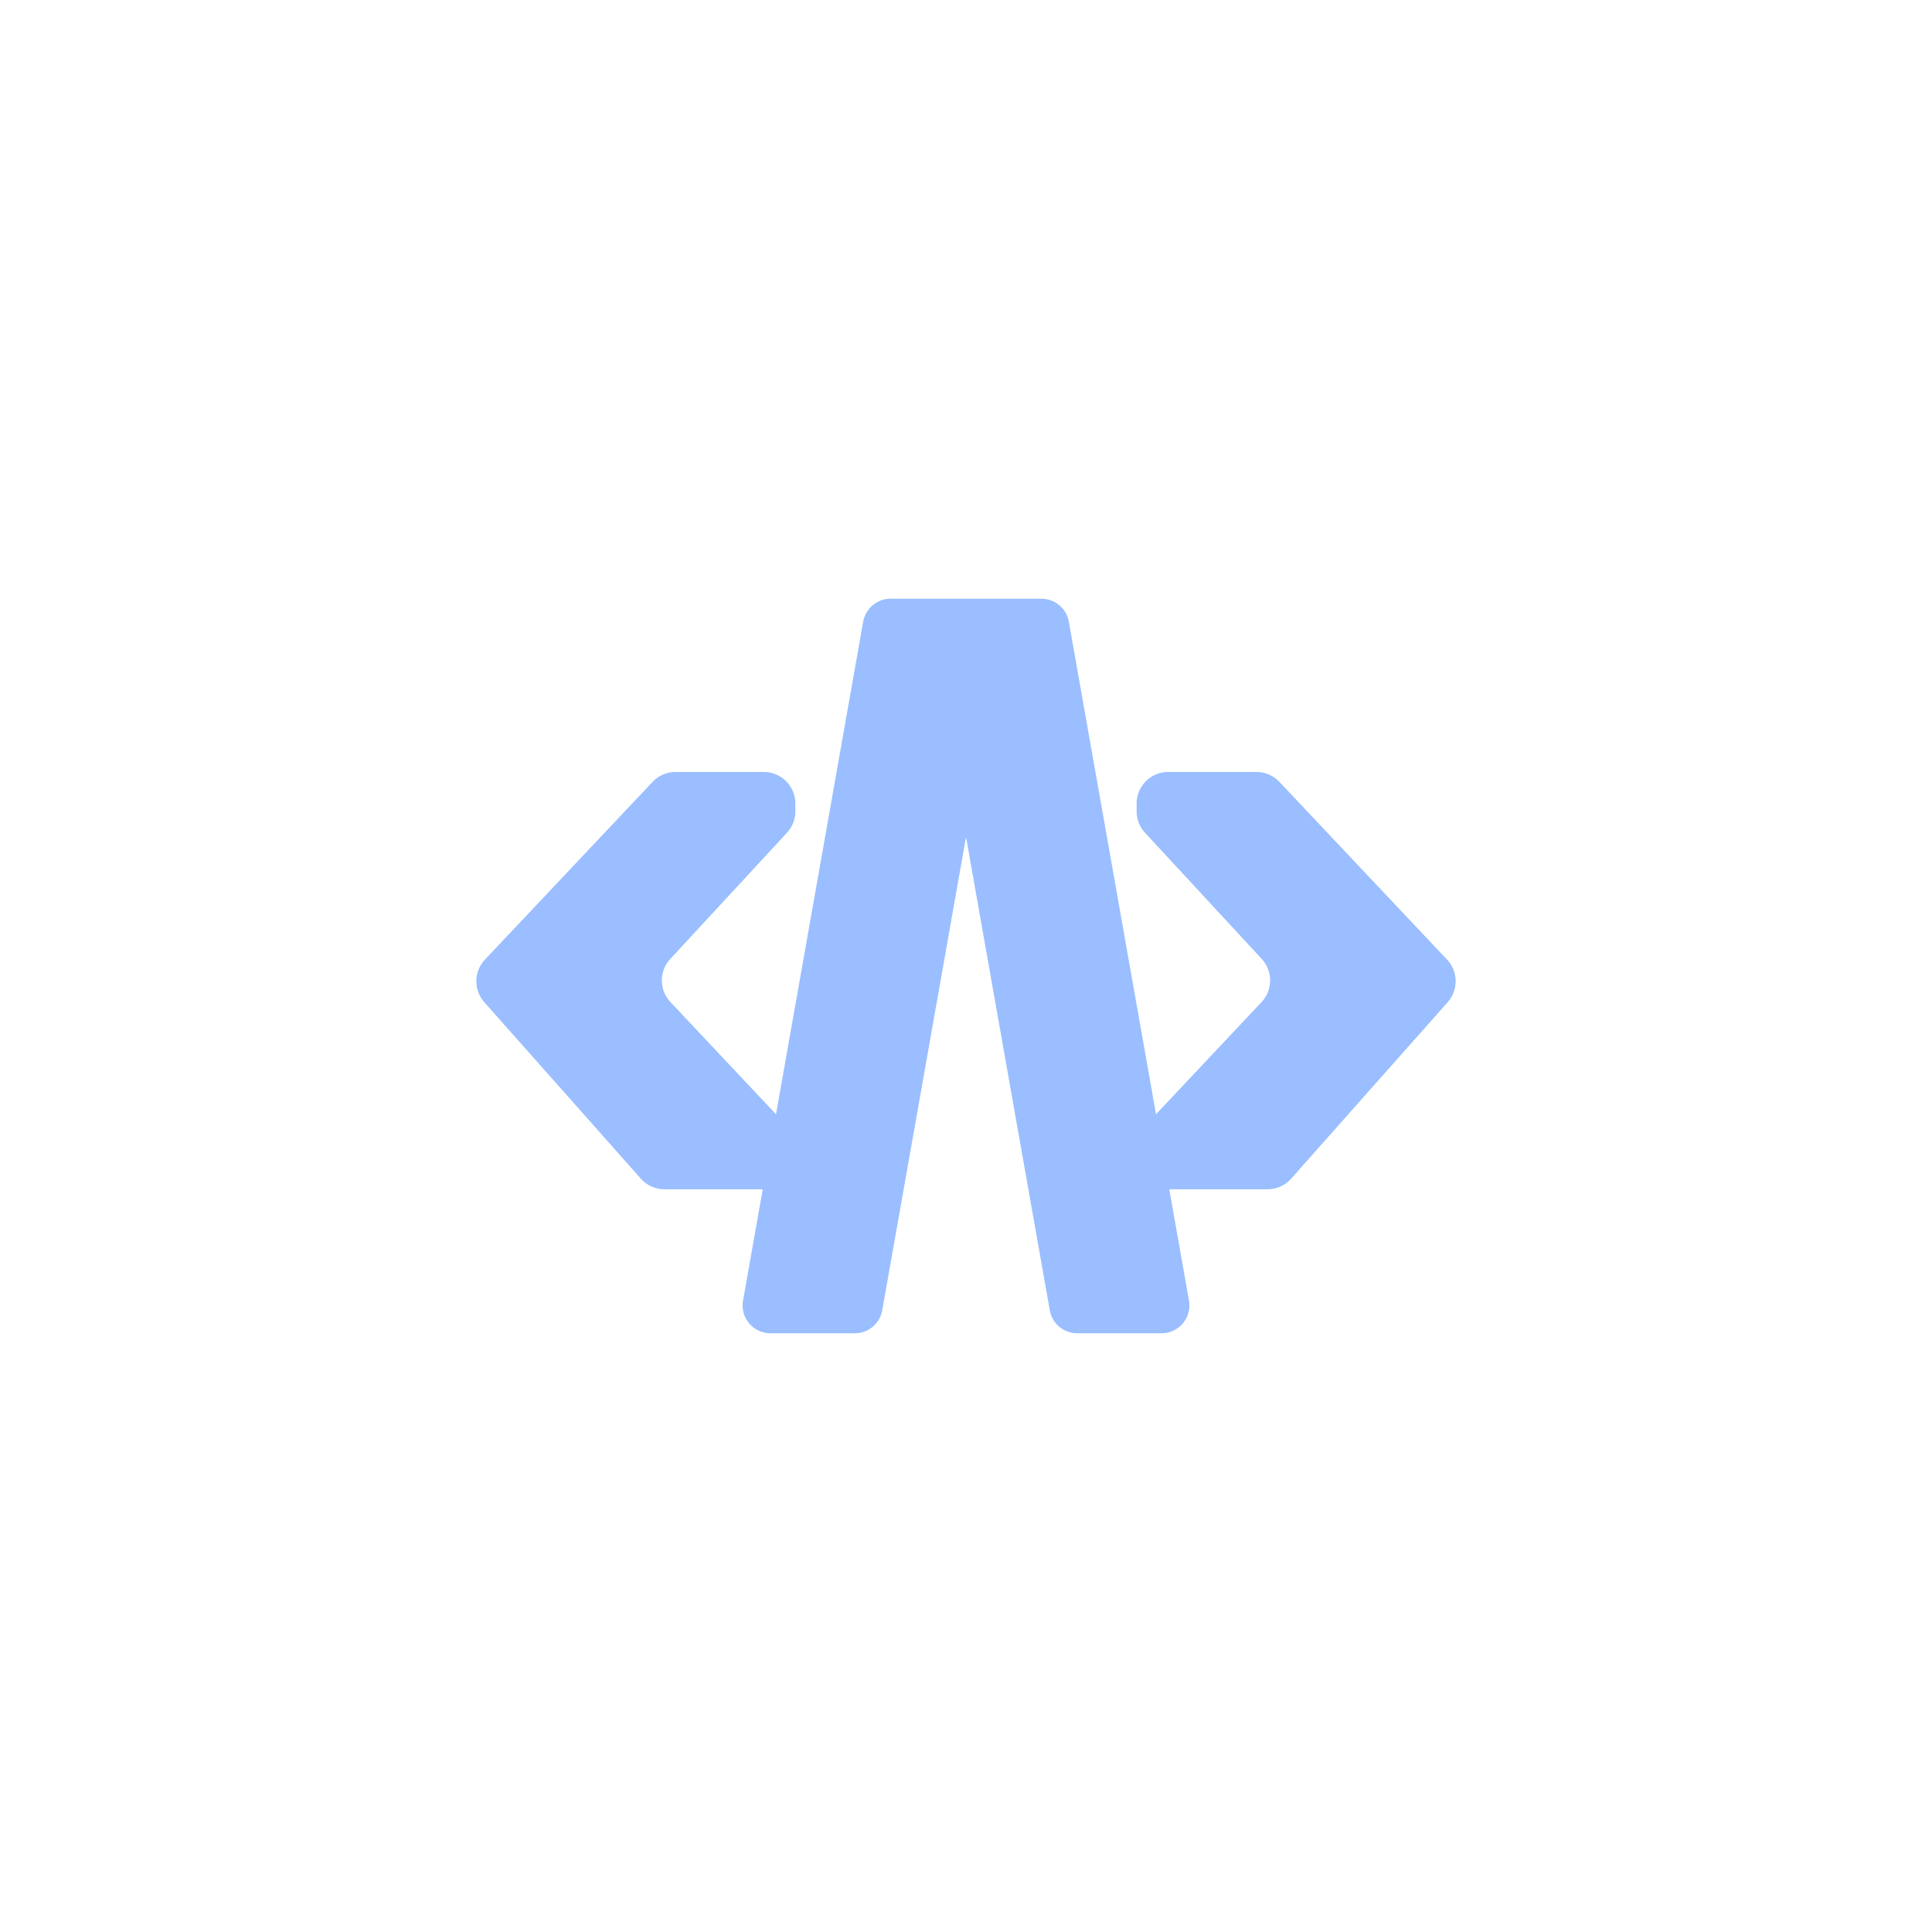 <svg xmlns="http://www.w3.org/2000/svg" xml:space="preserve" width="192" height="192">
  <rect width="100%" height="100%" fill="#fff" />
  <path fill="#9abeff"
    d="M67.143 76.718h8.76a3.141 3.141 0 0 1 3.14 3.14v.768c0 .79-.3 1.551-.835 2.132l-11.6 12.544a3.142 3.142 0 0 0 .02 4.284l11.563 12.287a3.15 3.15 0 0 1 .854 2.152v1.024a3.141 3.141 0 0 1-3.14 3.14h-9.872a3.142 3.142 0 0 1-2.35-1.058l-15.55-17.53a3.14 3.14 0 0 1 .064-4.24L64.86 77.697a3.163 3.163 0 0 1 2.284-.98z"
    style="stroke-width:.973" />
  <path
    d="M88.51 59.5a2.77 2.77 0 0 0-2.729 2.289l-11.937 67.453a2.773 2.773 0 0 0 2.73 3.258h8.373a2.771 2.771 0 0 0 2.73-2.29l8.325-47.036 8.324 47.036a2.771 2.771 0 0 0 2.729 2.29h8.373a2.773 2.773 0 0 0 2.73-3.258L106.22 61.789a2.77 2.77 0 0 0-2.73-2.289h-14.98z"
    style="fill:#9abeff;fill-opacity:1;stroke-width:.973" />
  <path fill="#9abeff"
    d="M124.857 76.718h-8.76a3.141 3.141 0 0 0-3.14 3.14v.768c0 .79.3 1.551.835 2.132l11.6 12.544a3.142 3.142 0 0 1-.02 4.284l-11.563 12.287a3.15 3.15 0 0 0-.854 2.152v1.024a3.141 3.141 0 0 0 3.14 3.14h9.872c.899 0 1.753-.385 2.35-1.058l15.55-17.53a3.14 3.14 0 0 0-.064-4.24L127.14 77.697a3.163 3.163 0 0 0-2.284-.98z"
    style="stroke-width:.973" />
</svg>
